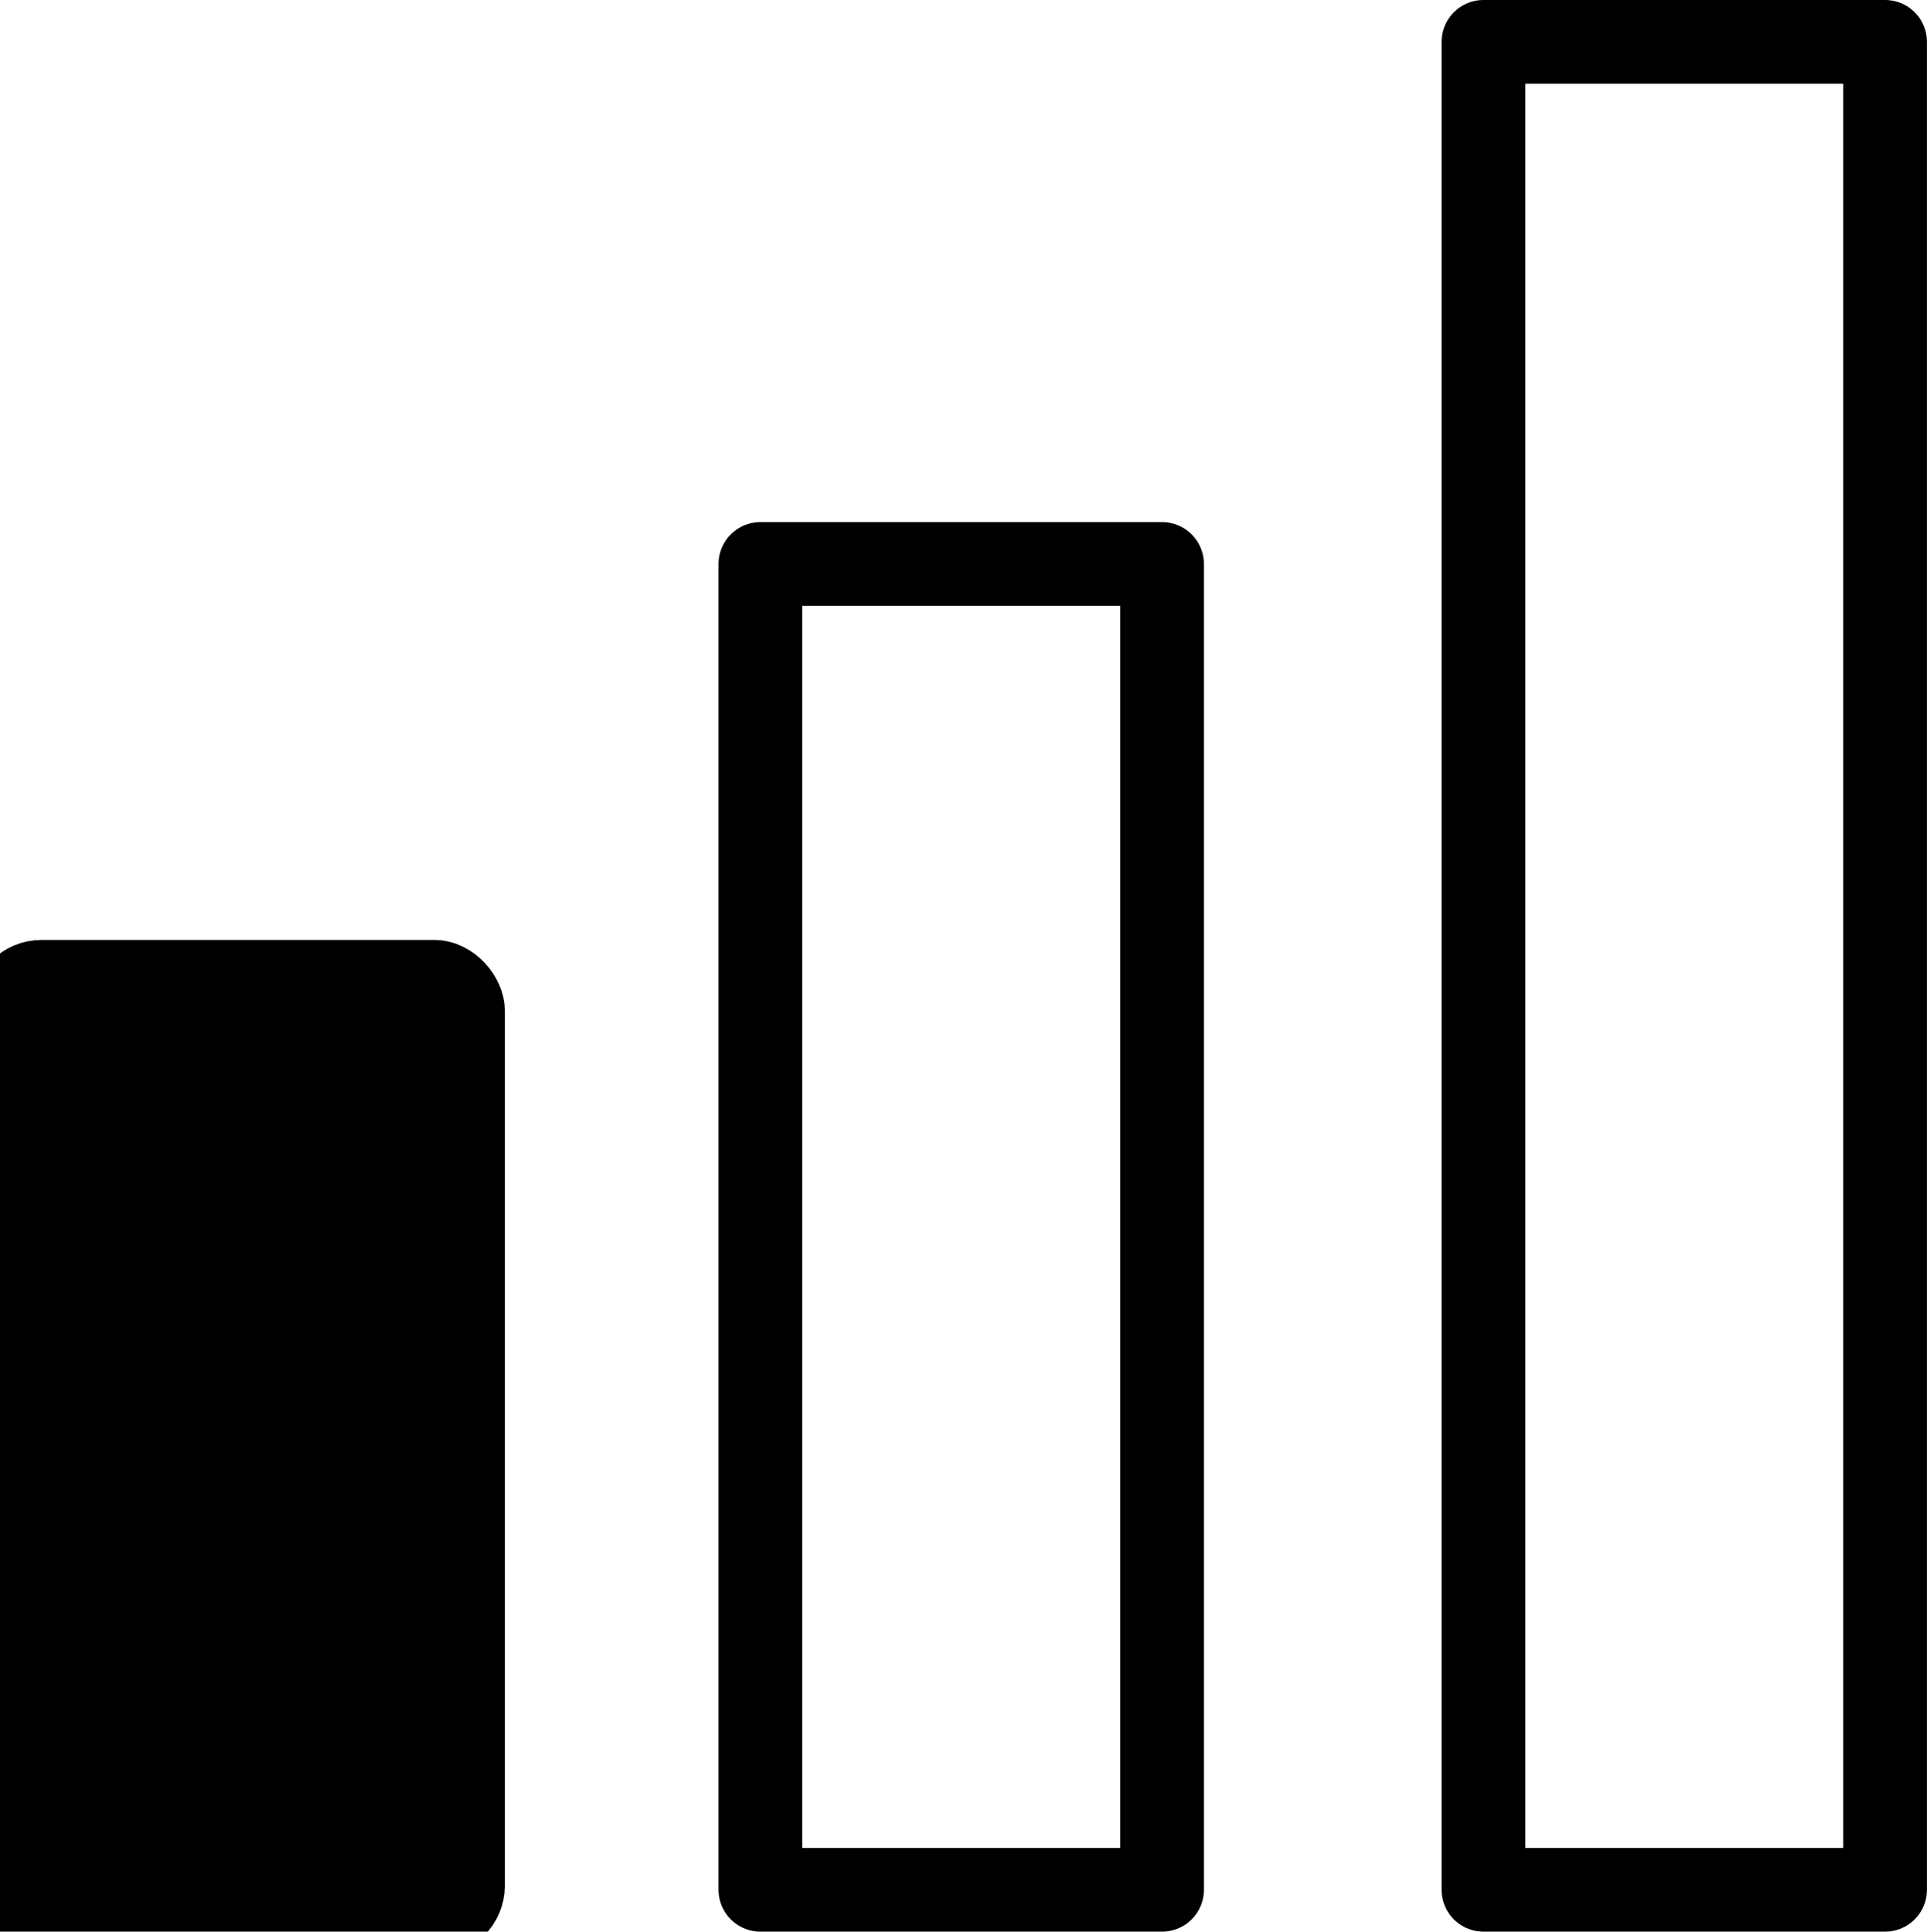 <svg height="33.011" viewBox="0 0 32.925 33.011" width="32.925"
     xmlns="http://www.w3.org/2000/svg">
    <g transform="translate(0 0.715)">
        <rect fill="#000000"
              height="16.37" rx="0.71" stroke="#000000" transform="translate(0 15.848)" width="8.127"></rect>
        <rect fill="none"
              height="22.658" stroke="#000000" stroke-linejoin="round" stroke-width="1.43"
              transform="translate(12.992 8.923)"
              width="6.863"></rect>
        <rect fill="none"
              height="31.581" stroke="#000000" stroke-linejoin="round" stroke-width="1.43"
              transform="translate(25.346 0)"
              width="6.863"></rect>
    </g>
</svg>
